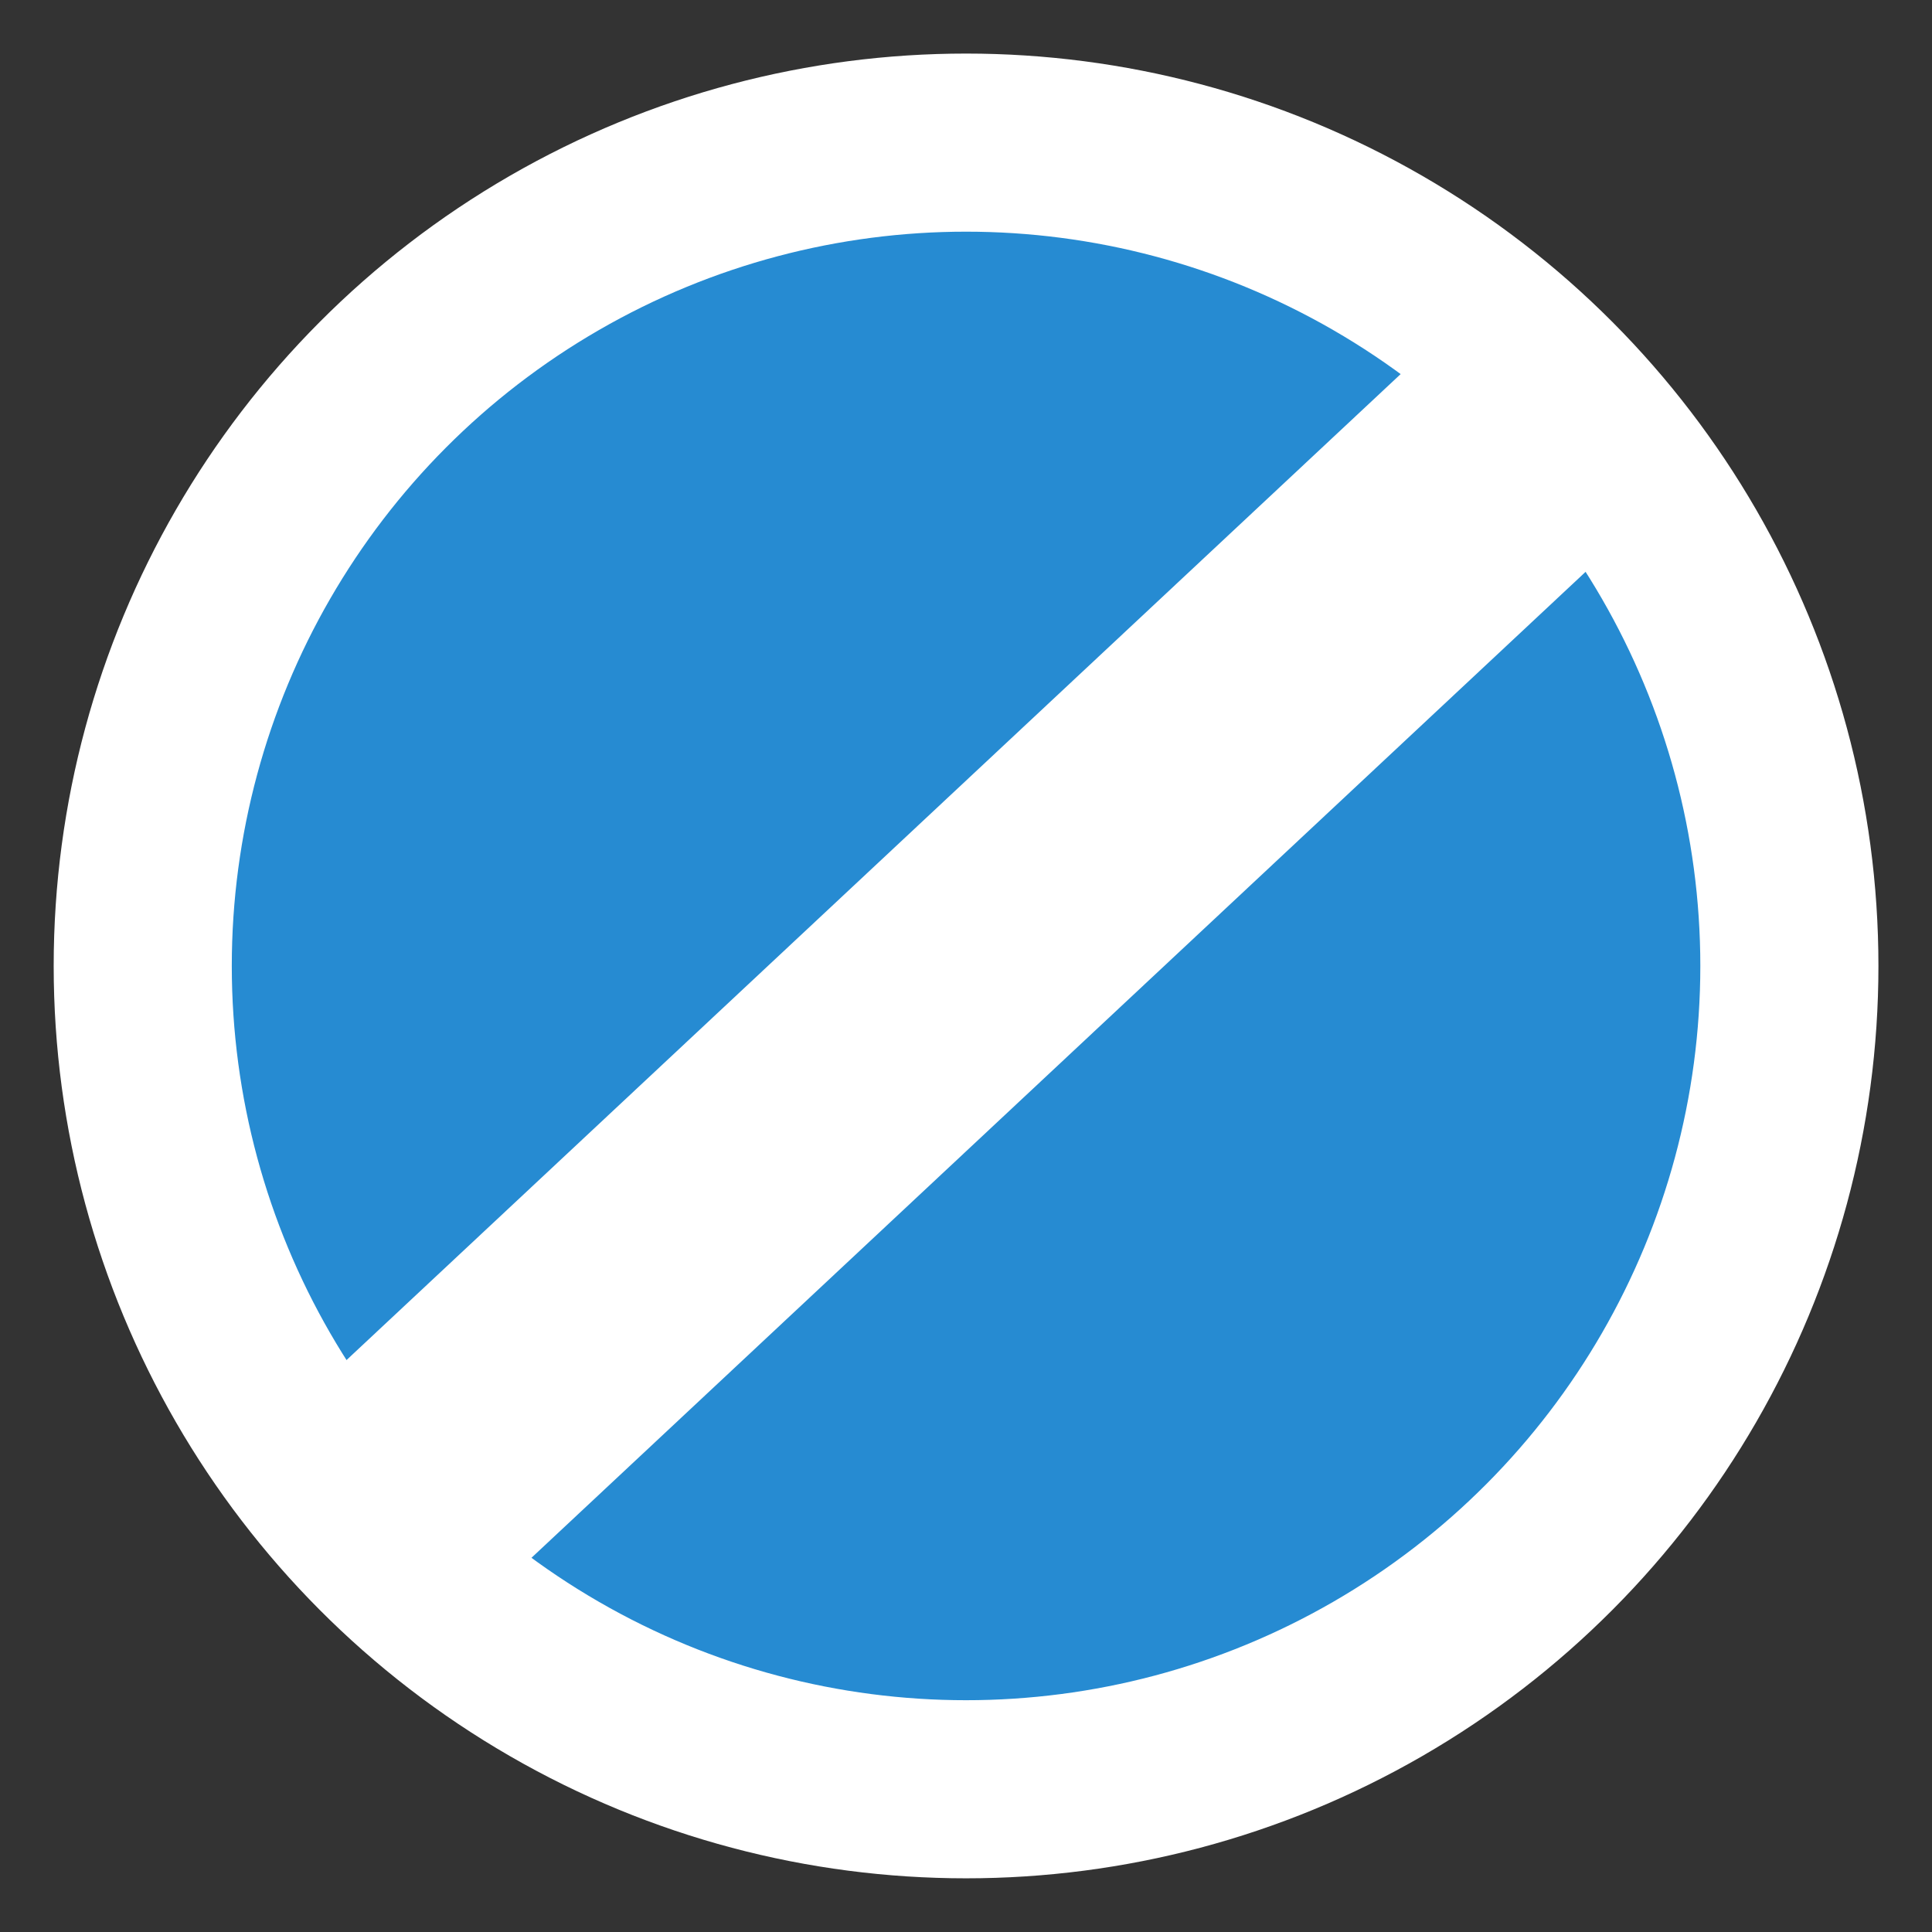 <!-- Created with Inkscape (http://www.inkscape.org/) --><svg xmlns:dc="http://purl.org/dc/elements/1.1/" xmlns:cc="http://creativecommons.org/ns#" xmlns:rdf="http://www.w3.org/1999/02/22-rdf-syntax-ns#" xmlns:svg="http://www.w3.org/2000/svg" xmlns="http://www.w3.org/2000/svg" xmlns:sodipodi="http://sodipodi.sourceforge.net/DTD/sodipodi-0.dtd" xmlns:inkscape="http://www.inkscape.org/namespaces/inkscape" width="64" height="64" viewBox="0 0 16.933 16.933" version="1.1" id="svg8" inkscape:version="0.92.3 (2405546, 2018-03-11)" sodipodi:docname="processor.tar" inkscape:export-filename="P:\Documents\images\icons\inviwo\12x12\processor_deprecated.png" inkscape:export-xdpi="18" inkscape:export-ydpi="18">
  <rect x="0" y="0" width="16.933" height="16.933" fill="#333333" stroke="none"/>
  <defs id="defs2"/>
  <sodipodi:namedview id="base" pagecolor="#ffffff" bordercolor="#666666" borderopacity="1.0" inkscape:pageopacity="0.0" inkscape:pageshadow="2" inkscape:zoom="7.5625" inkscape:cx="5.7966587" inkscape:cy="25.309048" inkscape:document-units="px" inkscape:current-layer="layer5" showgrid="false" units="px" inkscape:snap-global="true" inkscape:snap-bbox="true" inkscape:window-width="3840" inkscape:window-height="2066" inkscape:window-x="3829" inkscape:window-y="-11" inkscape:window-maximized="1" inkscape:snap-page="true">
    <inkscape:grid type="xygrid" id="grid4485"/>
  </sodipodi:namedview>
  <svg:g inkscape:groupmode="layer" id="layer5" inkscape:label="processor-broken" style="display:inline">
    <svg:circle r="7.216" cy="288.533" cx="8.467" id="circle5155" style="display:inline;opacity:1;vector-effect:none;fill:#268bd2;fill-opacity:1;stroke:#ffffff;stroke-width:1.561;stroke-linecap:round;stroke-linejoin:round;stroke-miterlimit:4;stroke-dasharray:none;stroke-dashoffset:0;stroke-opacity:1;marker:none" transform="translate(0,-280.067)"/>
    <svg:path style="opacity:1;vector-effect:none;fill:#ffffff;fill-opacity:1;stroke:#ffffff;stroke-width:2.373;stroke-linecap:butt;stroke-linejoin:round;stroke-miterlimit:4;stroke-dasharray:none;stroke-dashoffset:0;stroke-opacity:1;marker:none" d="M 13.987,3.303 2.946,13.63" id="path5897" inkscape:connector-curvature="0"/>
  </svg:g>
  </svg>